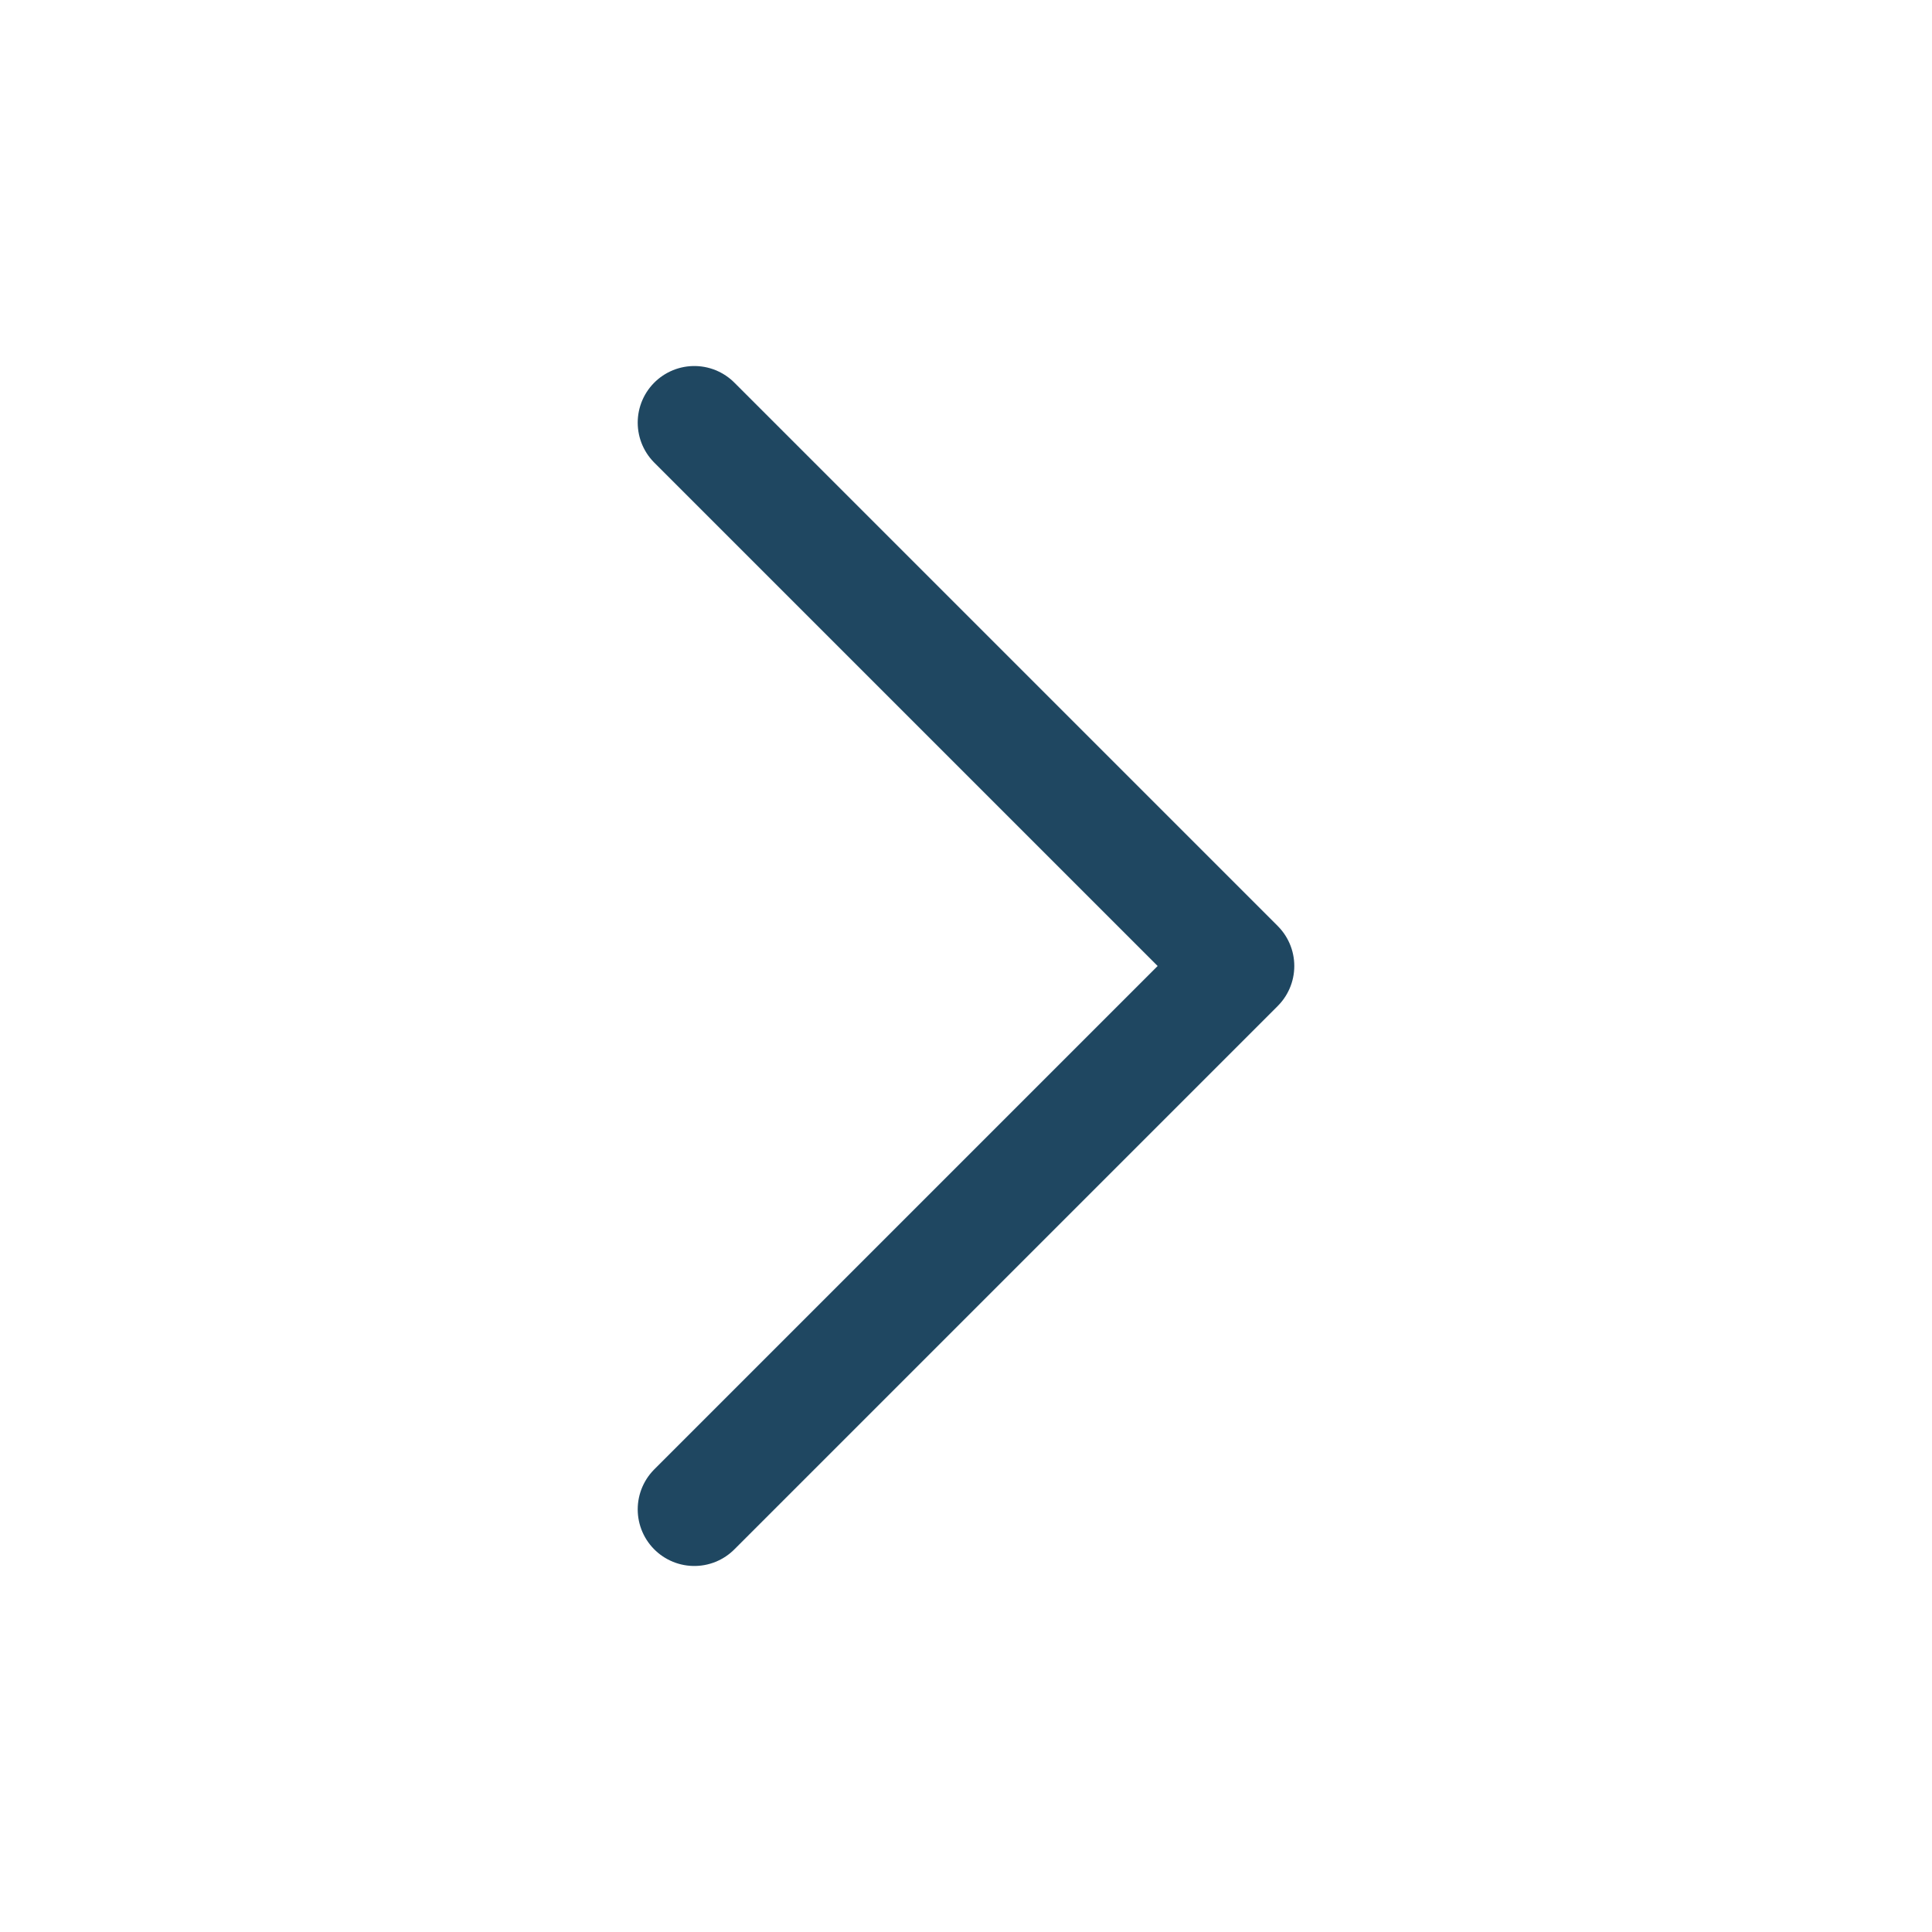 <svg xmlns="http://www.w3.org/2000/svg" class="ionicon" width="30" height="30" viewBox="0 0 512 512">
  <path fill="none" stroke="#1f4761" stroke-linecap="round" stroke-linejoin="round" stroke-width="30" d="M184 112l144 144-144 144"/>
</svg>
